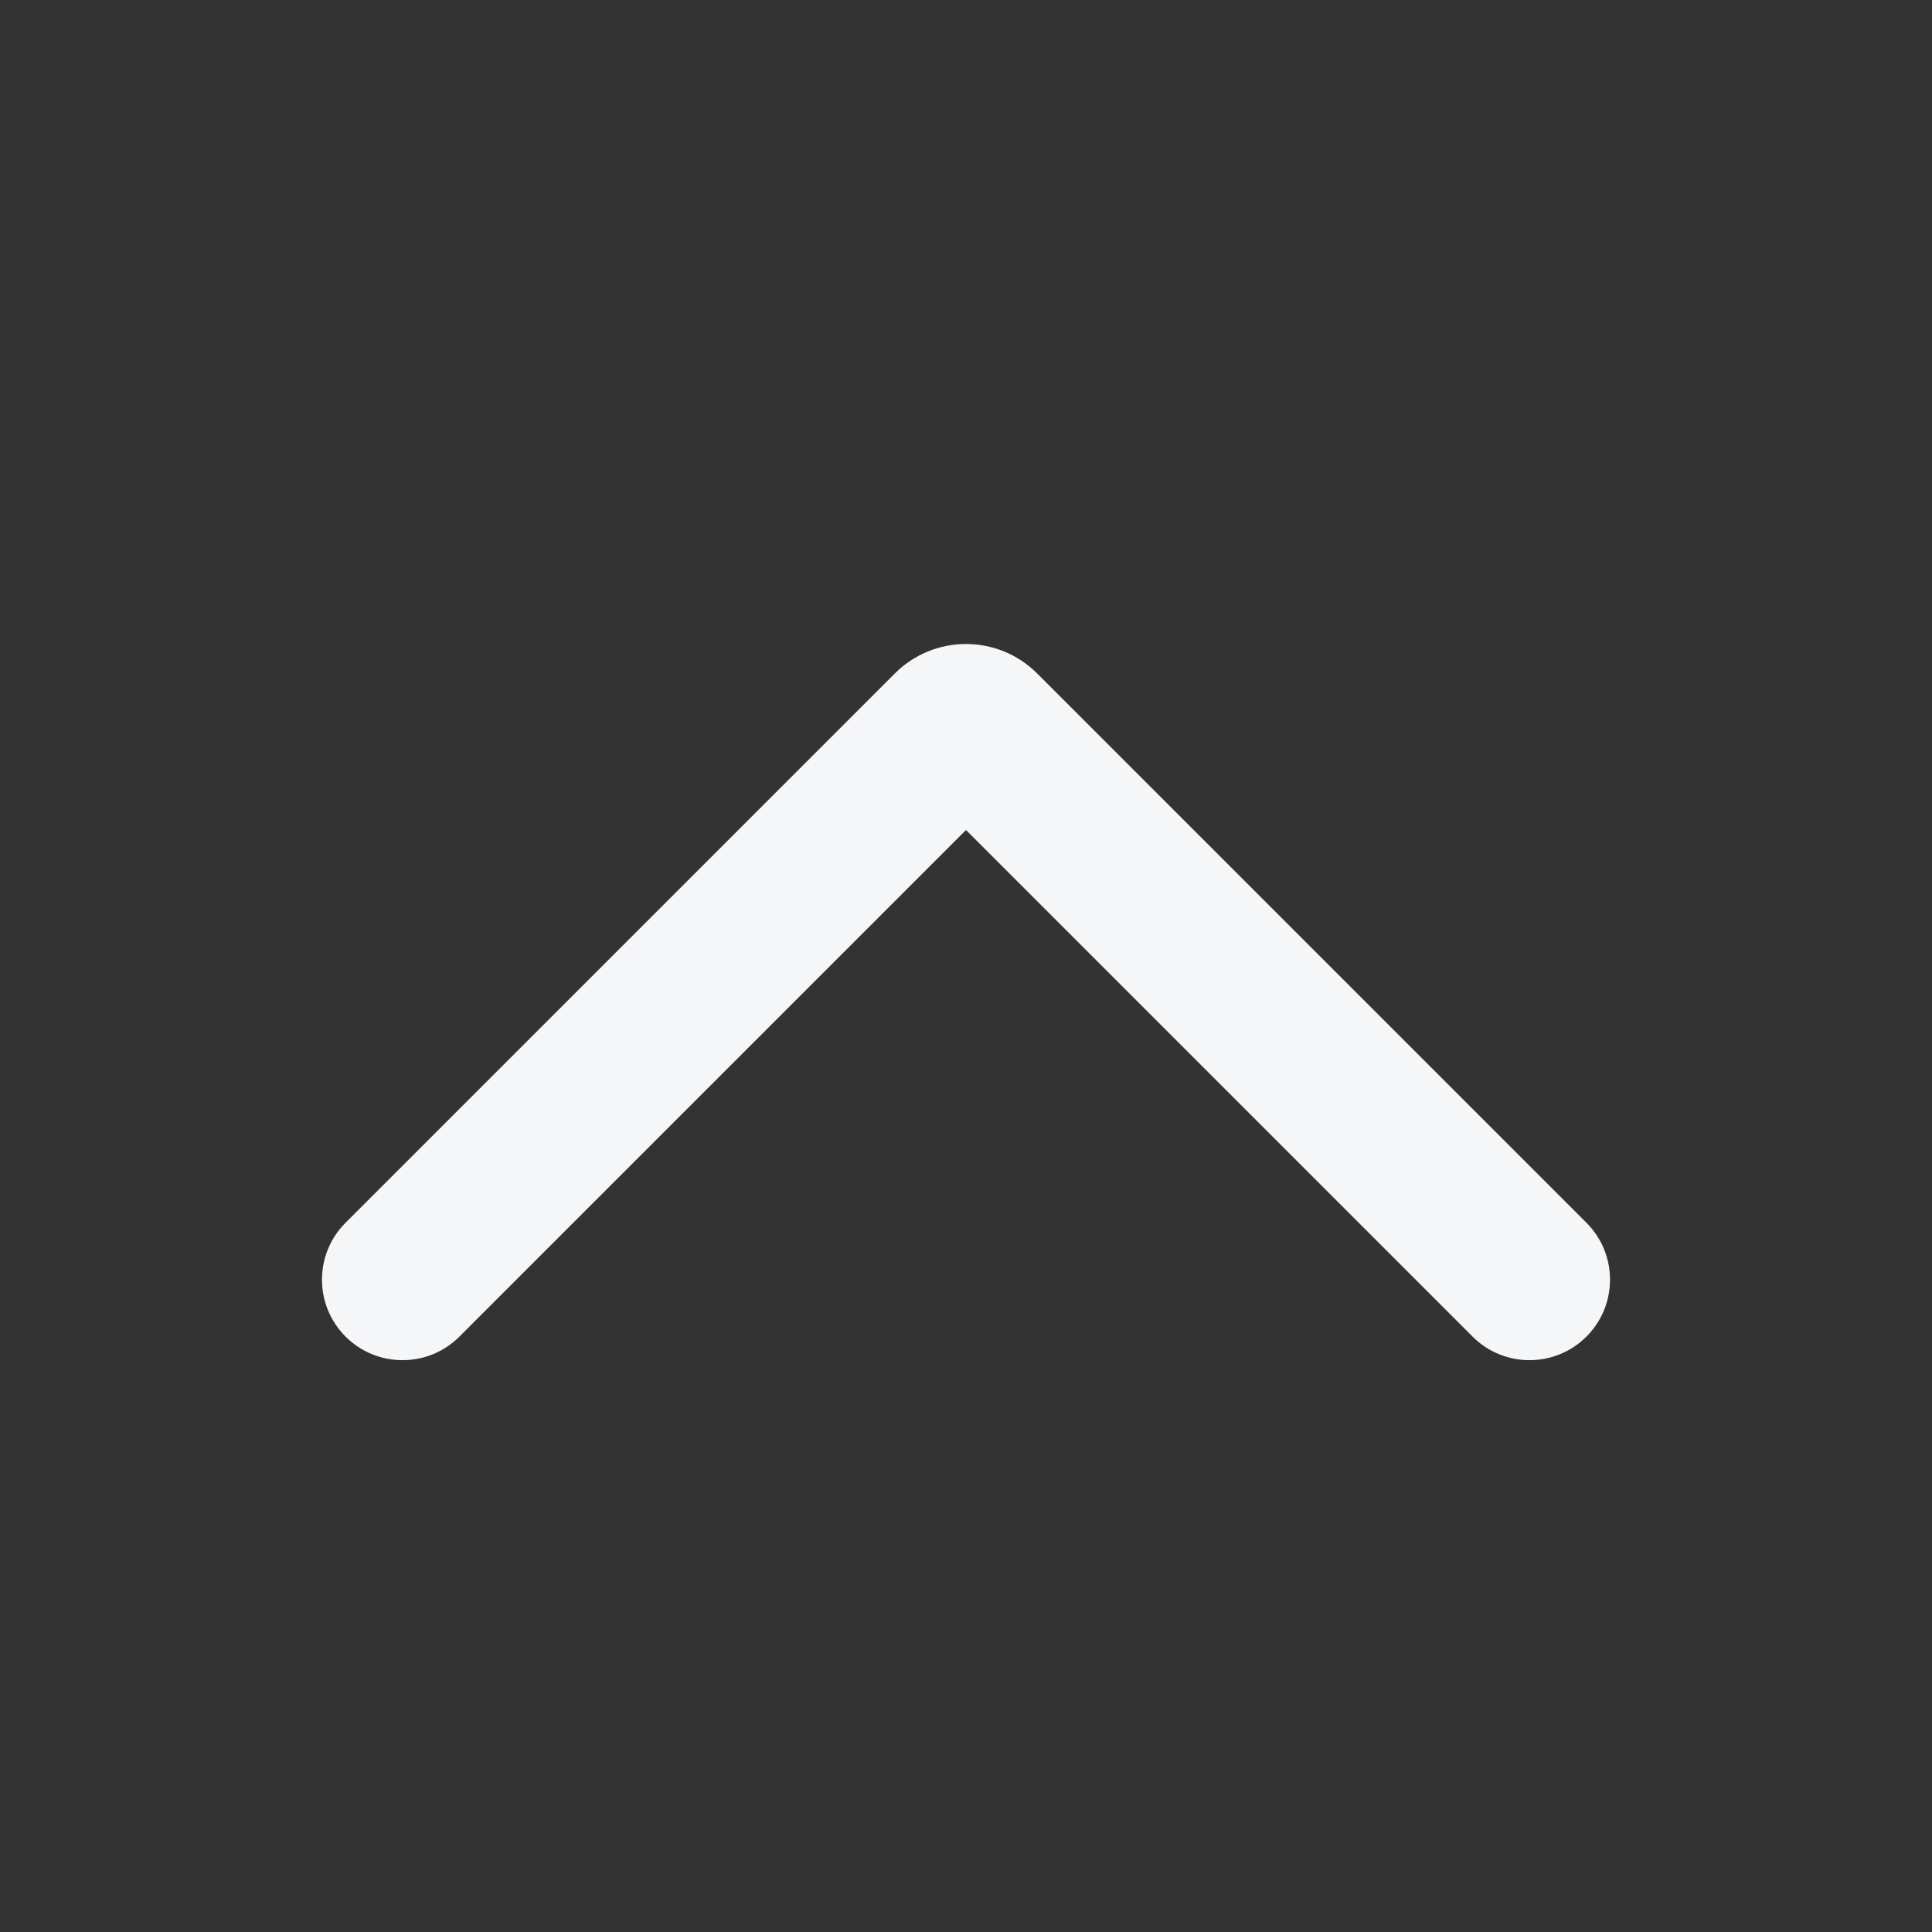 <svg width="24" height="24" viewBox="0 0 24 24" fill="none" xmlns="http://www.w3.org/2000/svg">
<rect x="0" y="0" width="24" height="24" fill="#333333" stroke="none"/>
<path fill-rule="evenodd" clip-rule="evenodd" d="M4.293 16.604C3.902 16.213 3.902 15.58 4.293 15.189L11.116 8.366C11.604 7.878 12.396 7.878 12.884 8.366L19.707 15.189C20.098 15.58 20.098 16.213 19.707 16.604C19.317 16.994 18.683 16.994 18.293 16.604L12 10.311L5.707 16.604C5.317 16.994 4.683 16.994 4.293 16.604Z" fill="#F5F6F8"/>
</svg>
